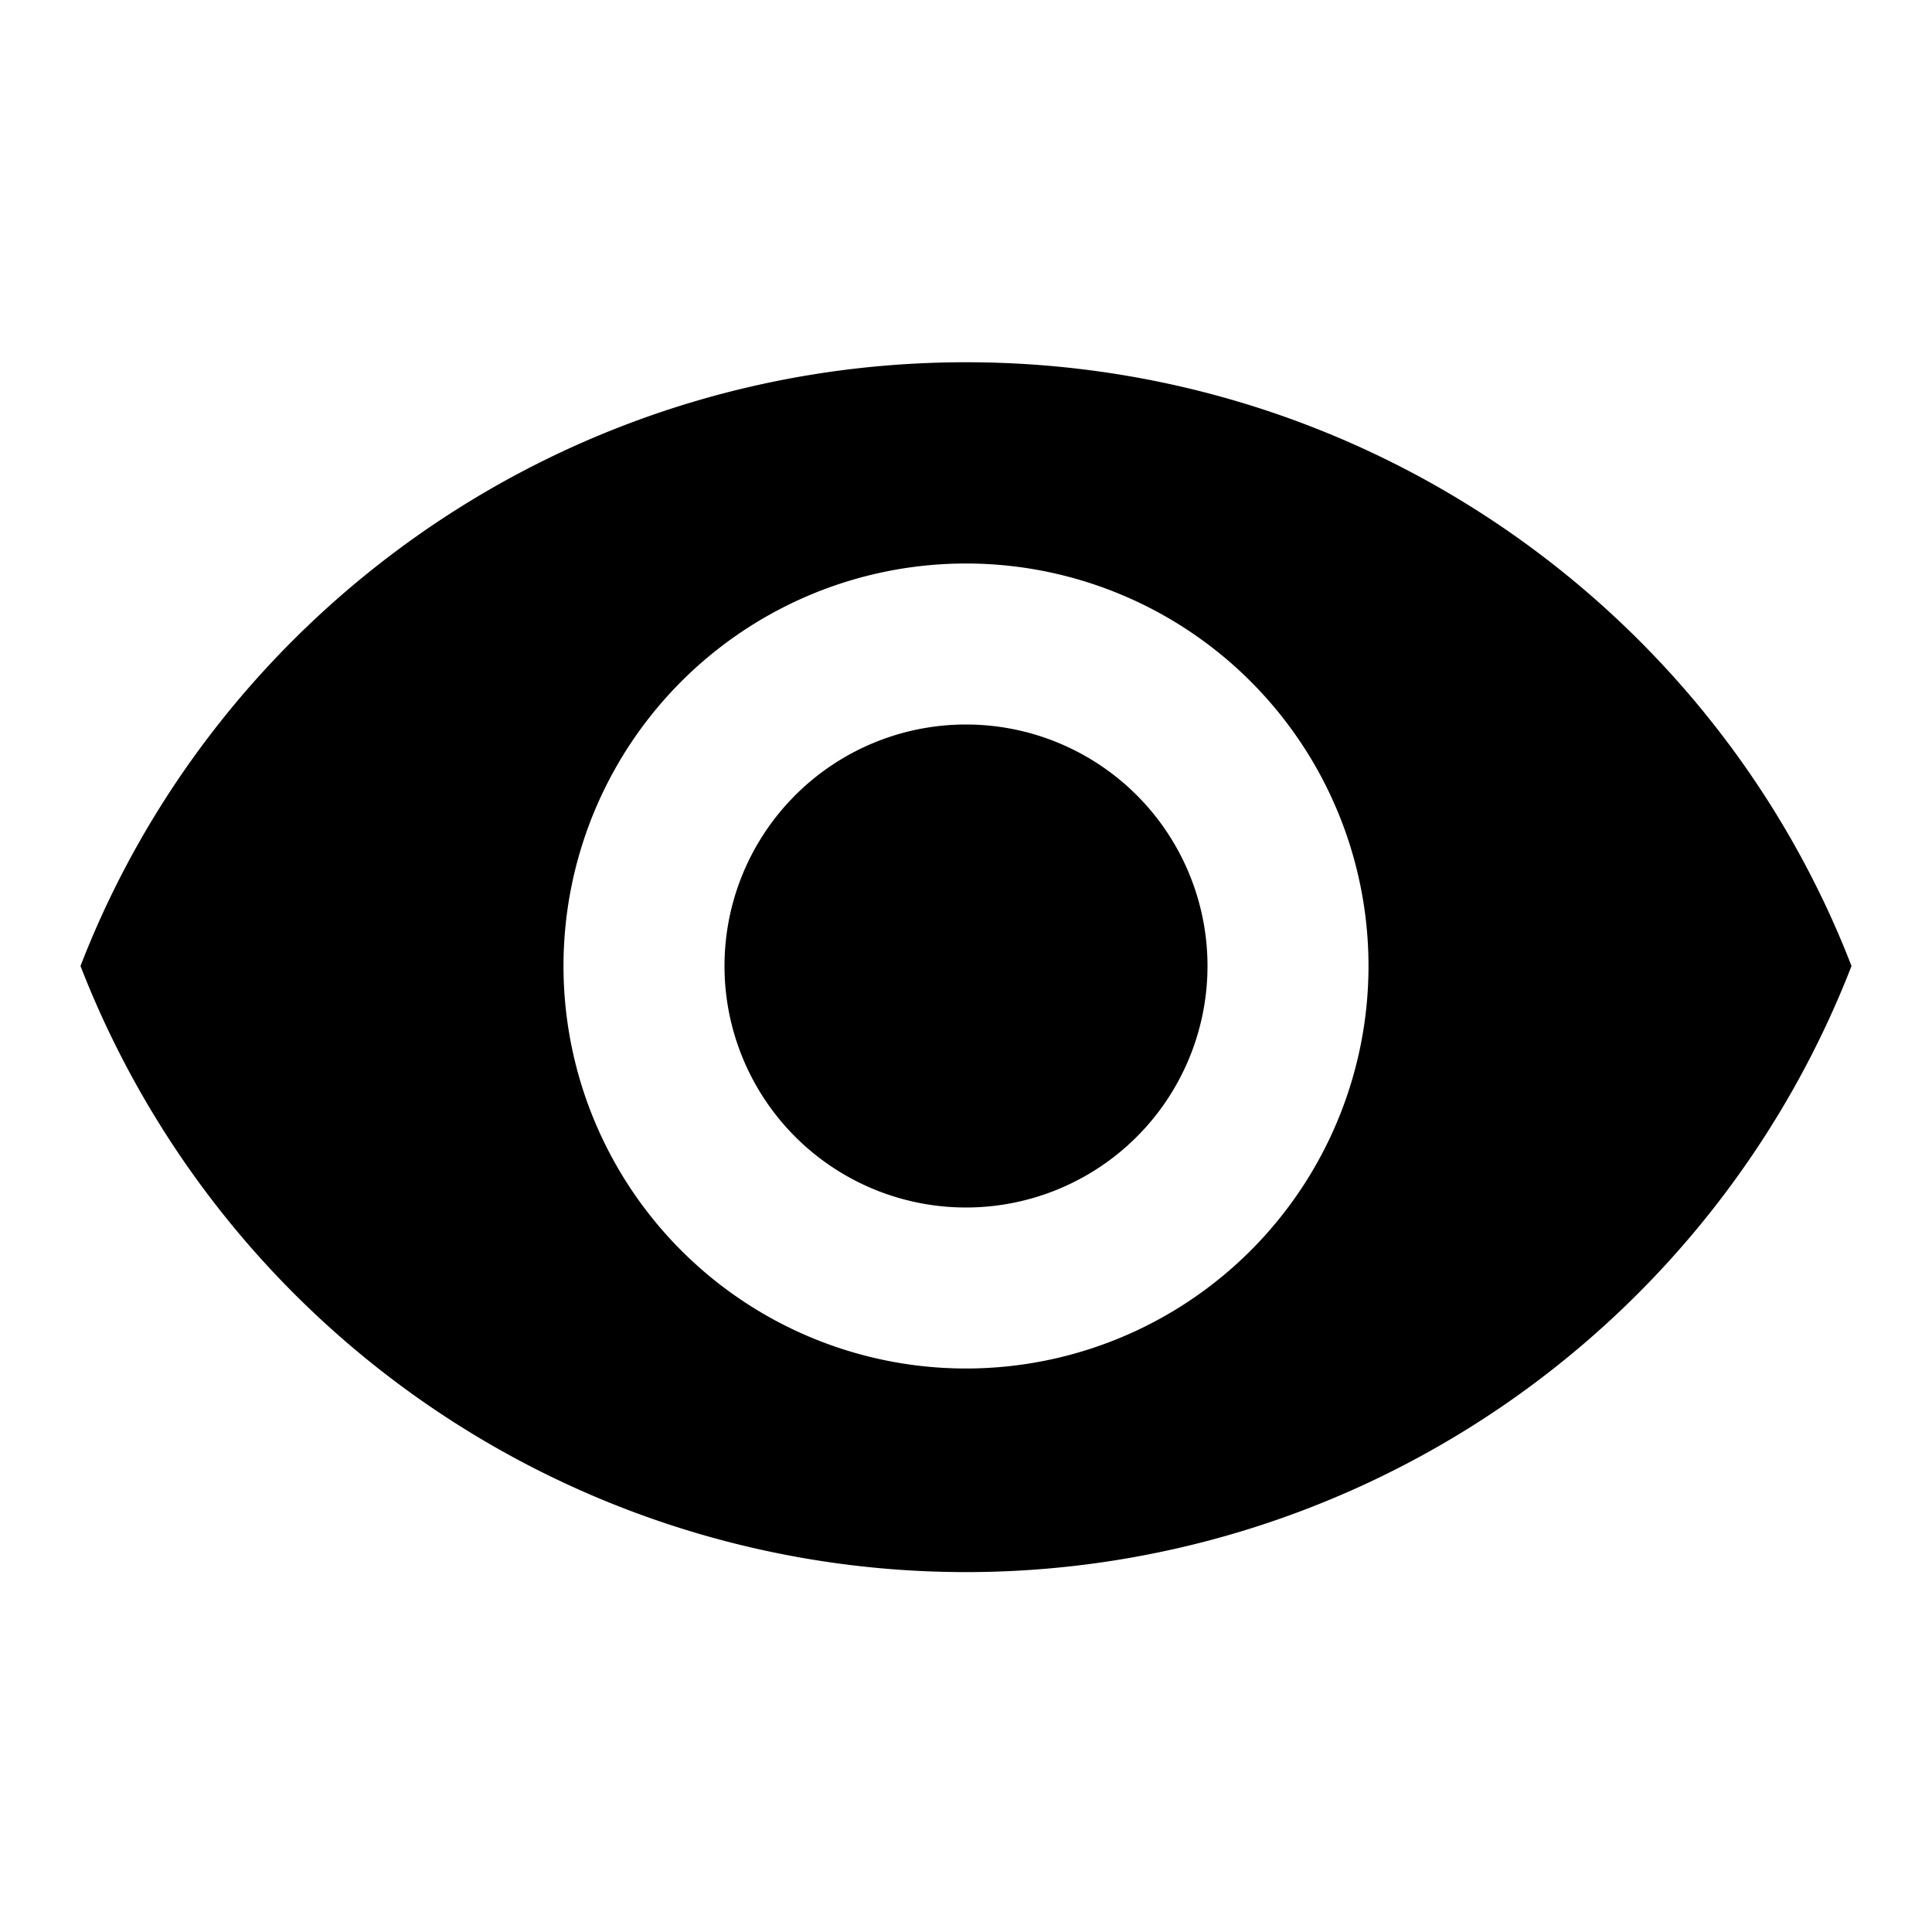<svg height="24" width="24" xmlns="http://www.w3.org/2000/svg"><path d="M0 0h24v24H0z" fill="none"/><path d="M12 4.5C7 4.5 2.7 7.6 1 12a11.8 11.8 0 0 0 22 0c-1.7-4.4-6-7.5-11-7.5zM12 17a5 5 0 1 1 0-10 5 5 0 0 1 0 10zm0-8a3 3 0 1 0 0 6 3 3 0 0 0 0-6z"/></svg>
